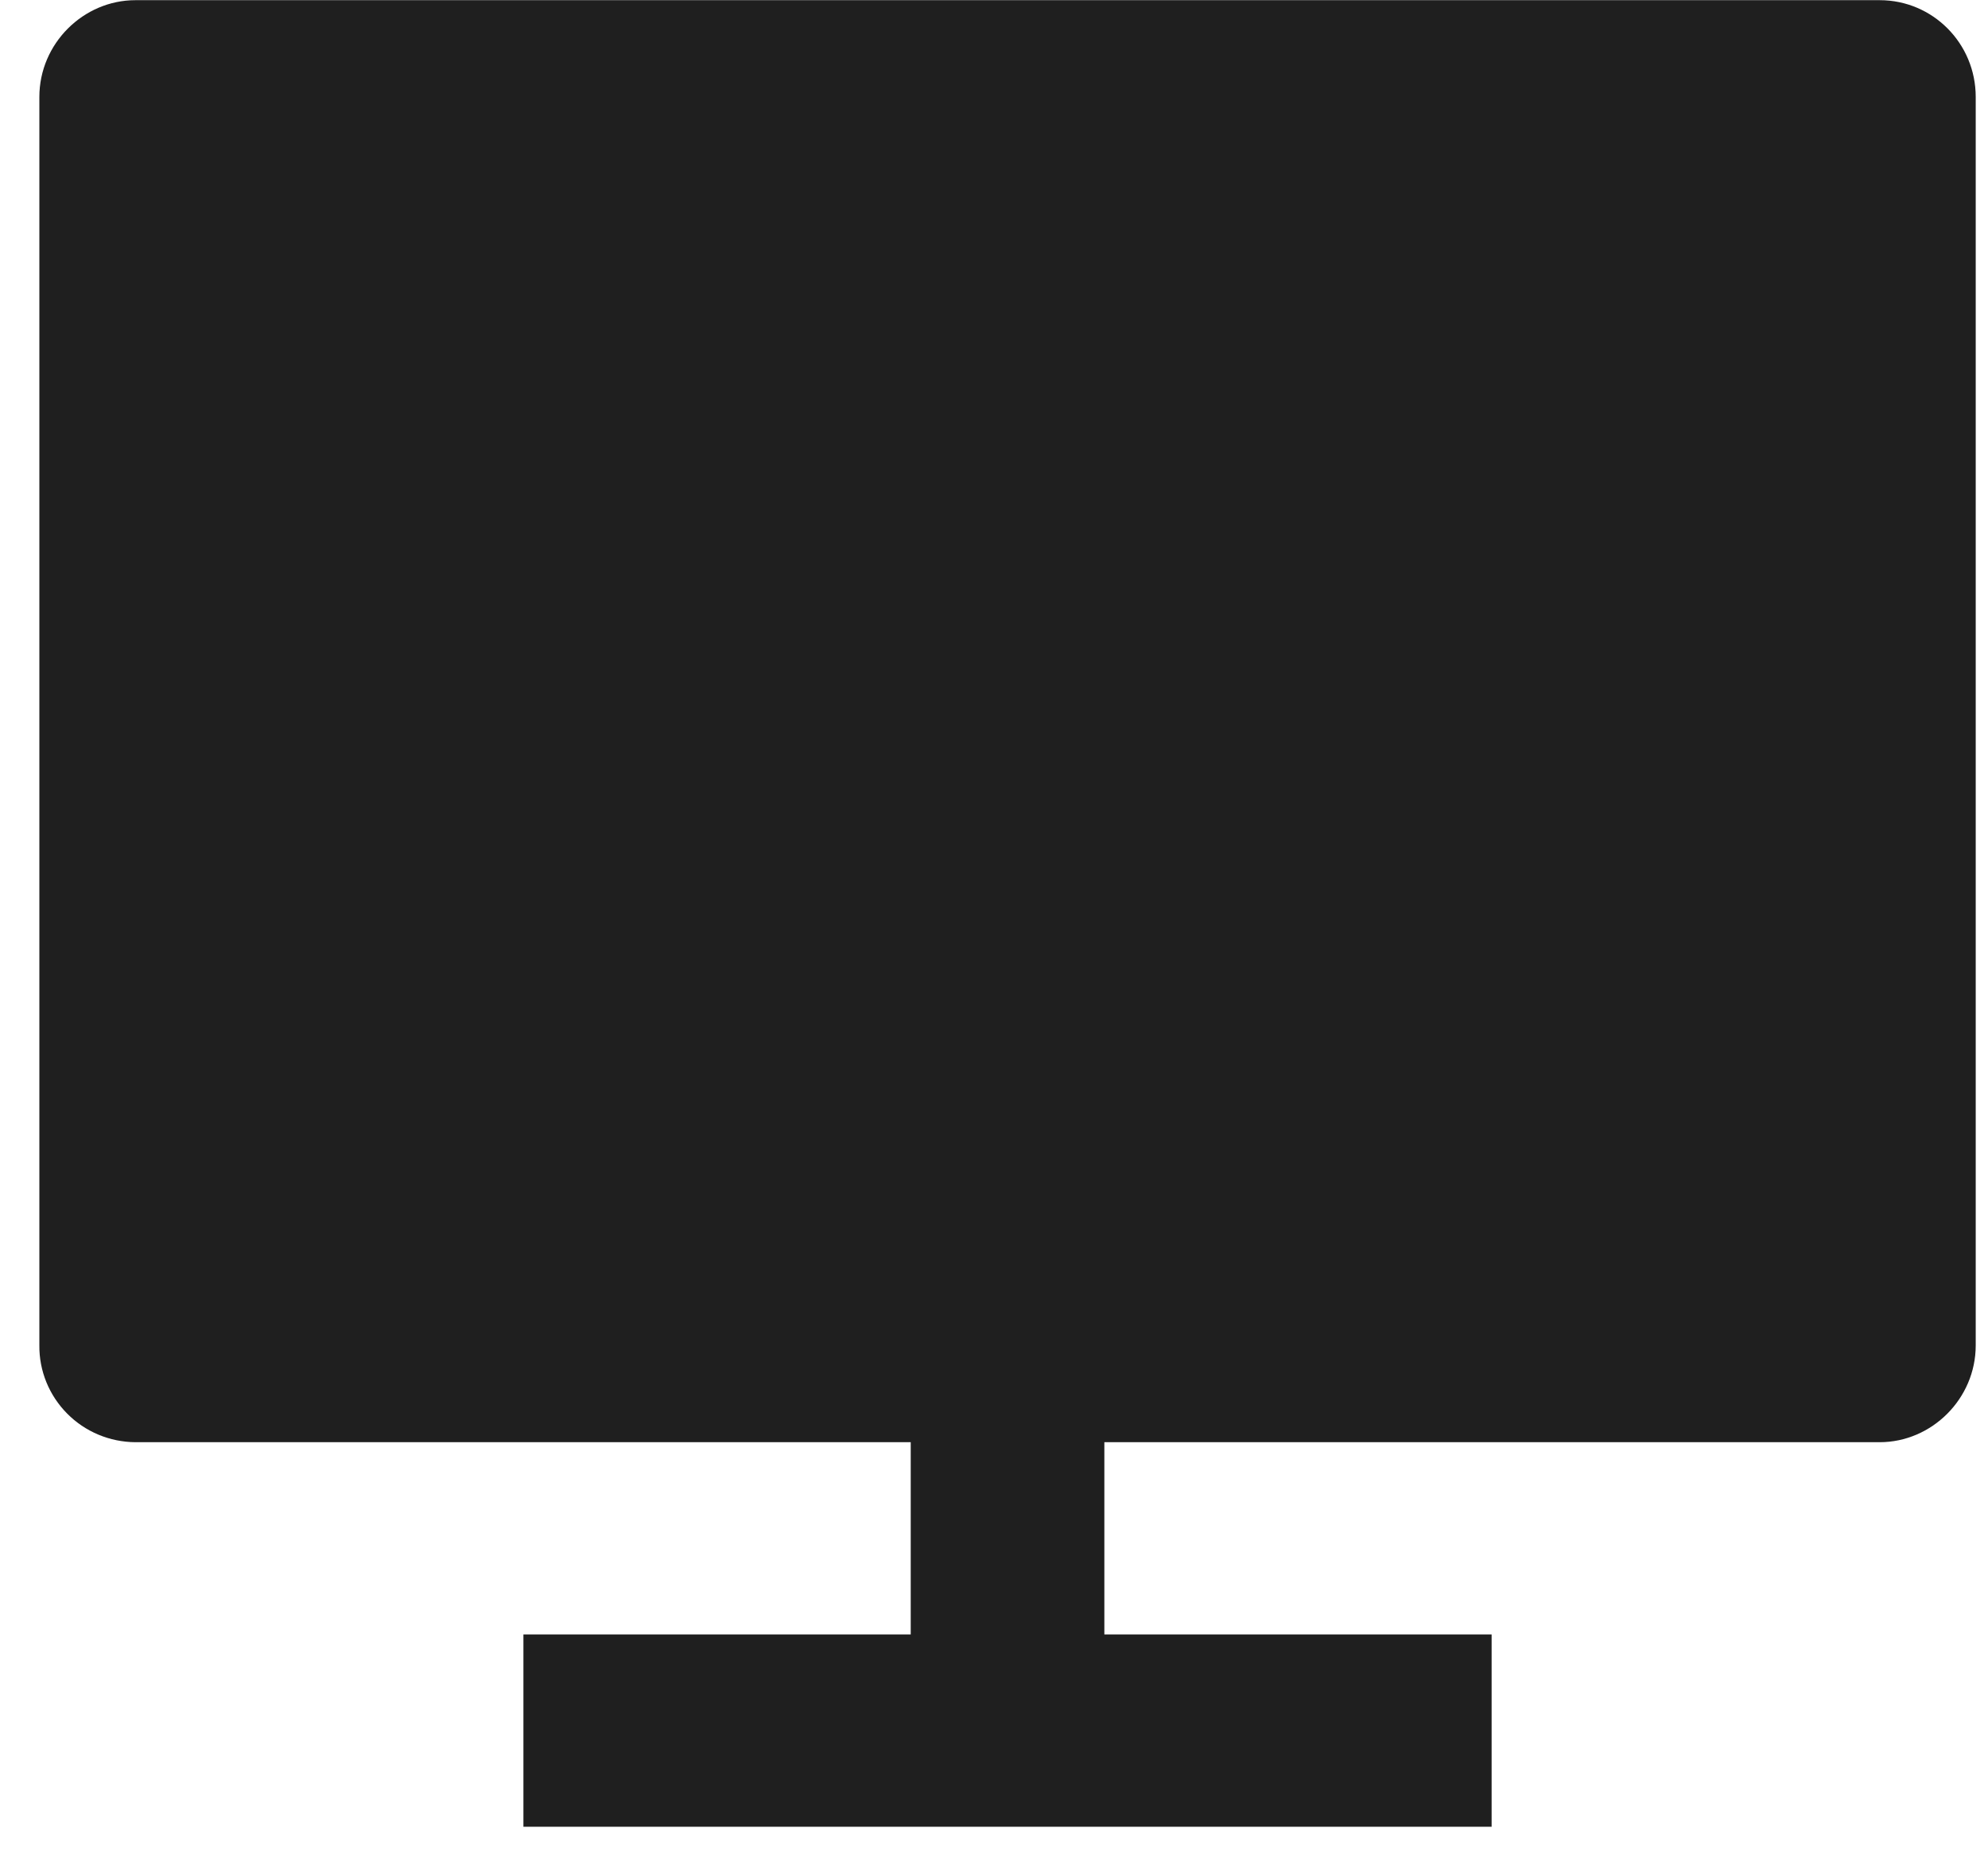 <svg width="45" height="42" viewBox="0 0 45 42" fill="none" xmlns="http://www.w3.org/2000/svg">
<path d="M24.998 32.649V37.001H33.764V41.354H11.848V37.001H20.615V32.649H3.065C2.777 32.647 2.492 32.589 2.227 32.478C1.962 32.367 1.722 32.205 1.52 32.001C1.318 31.797 1.158 31.556 1.05 31.291C0.942 31.026 0.888 30.743 0.891 30.457V2.195C0.891 0.985 1.888 0.004 3.065 0.004H42.548C43.749 0.004 44.722 0.981 44.722 2.195V30.457C44.722 31.667 43.724 32.649 42.548 32.649H24.998Z" fill="#1F1F1F"/>
</svg>

